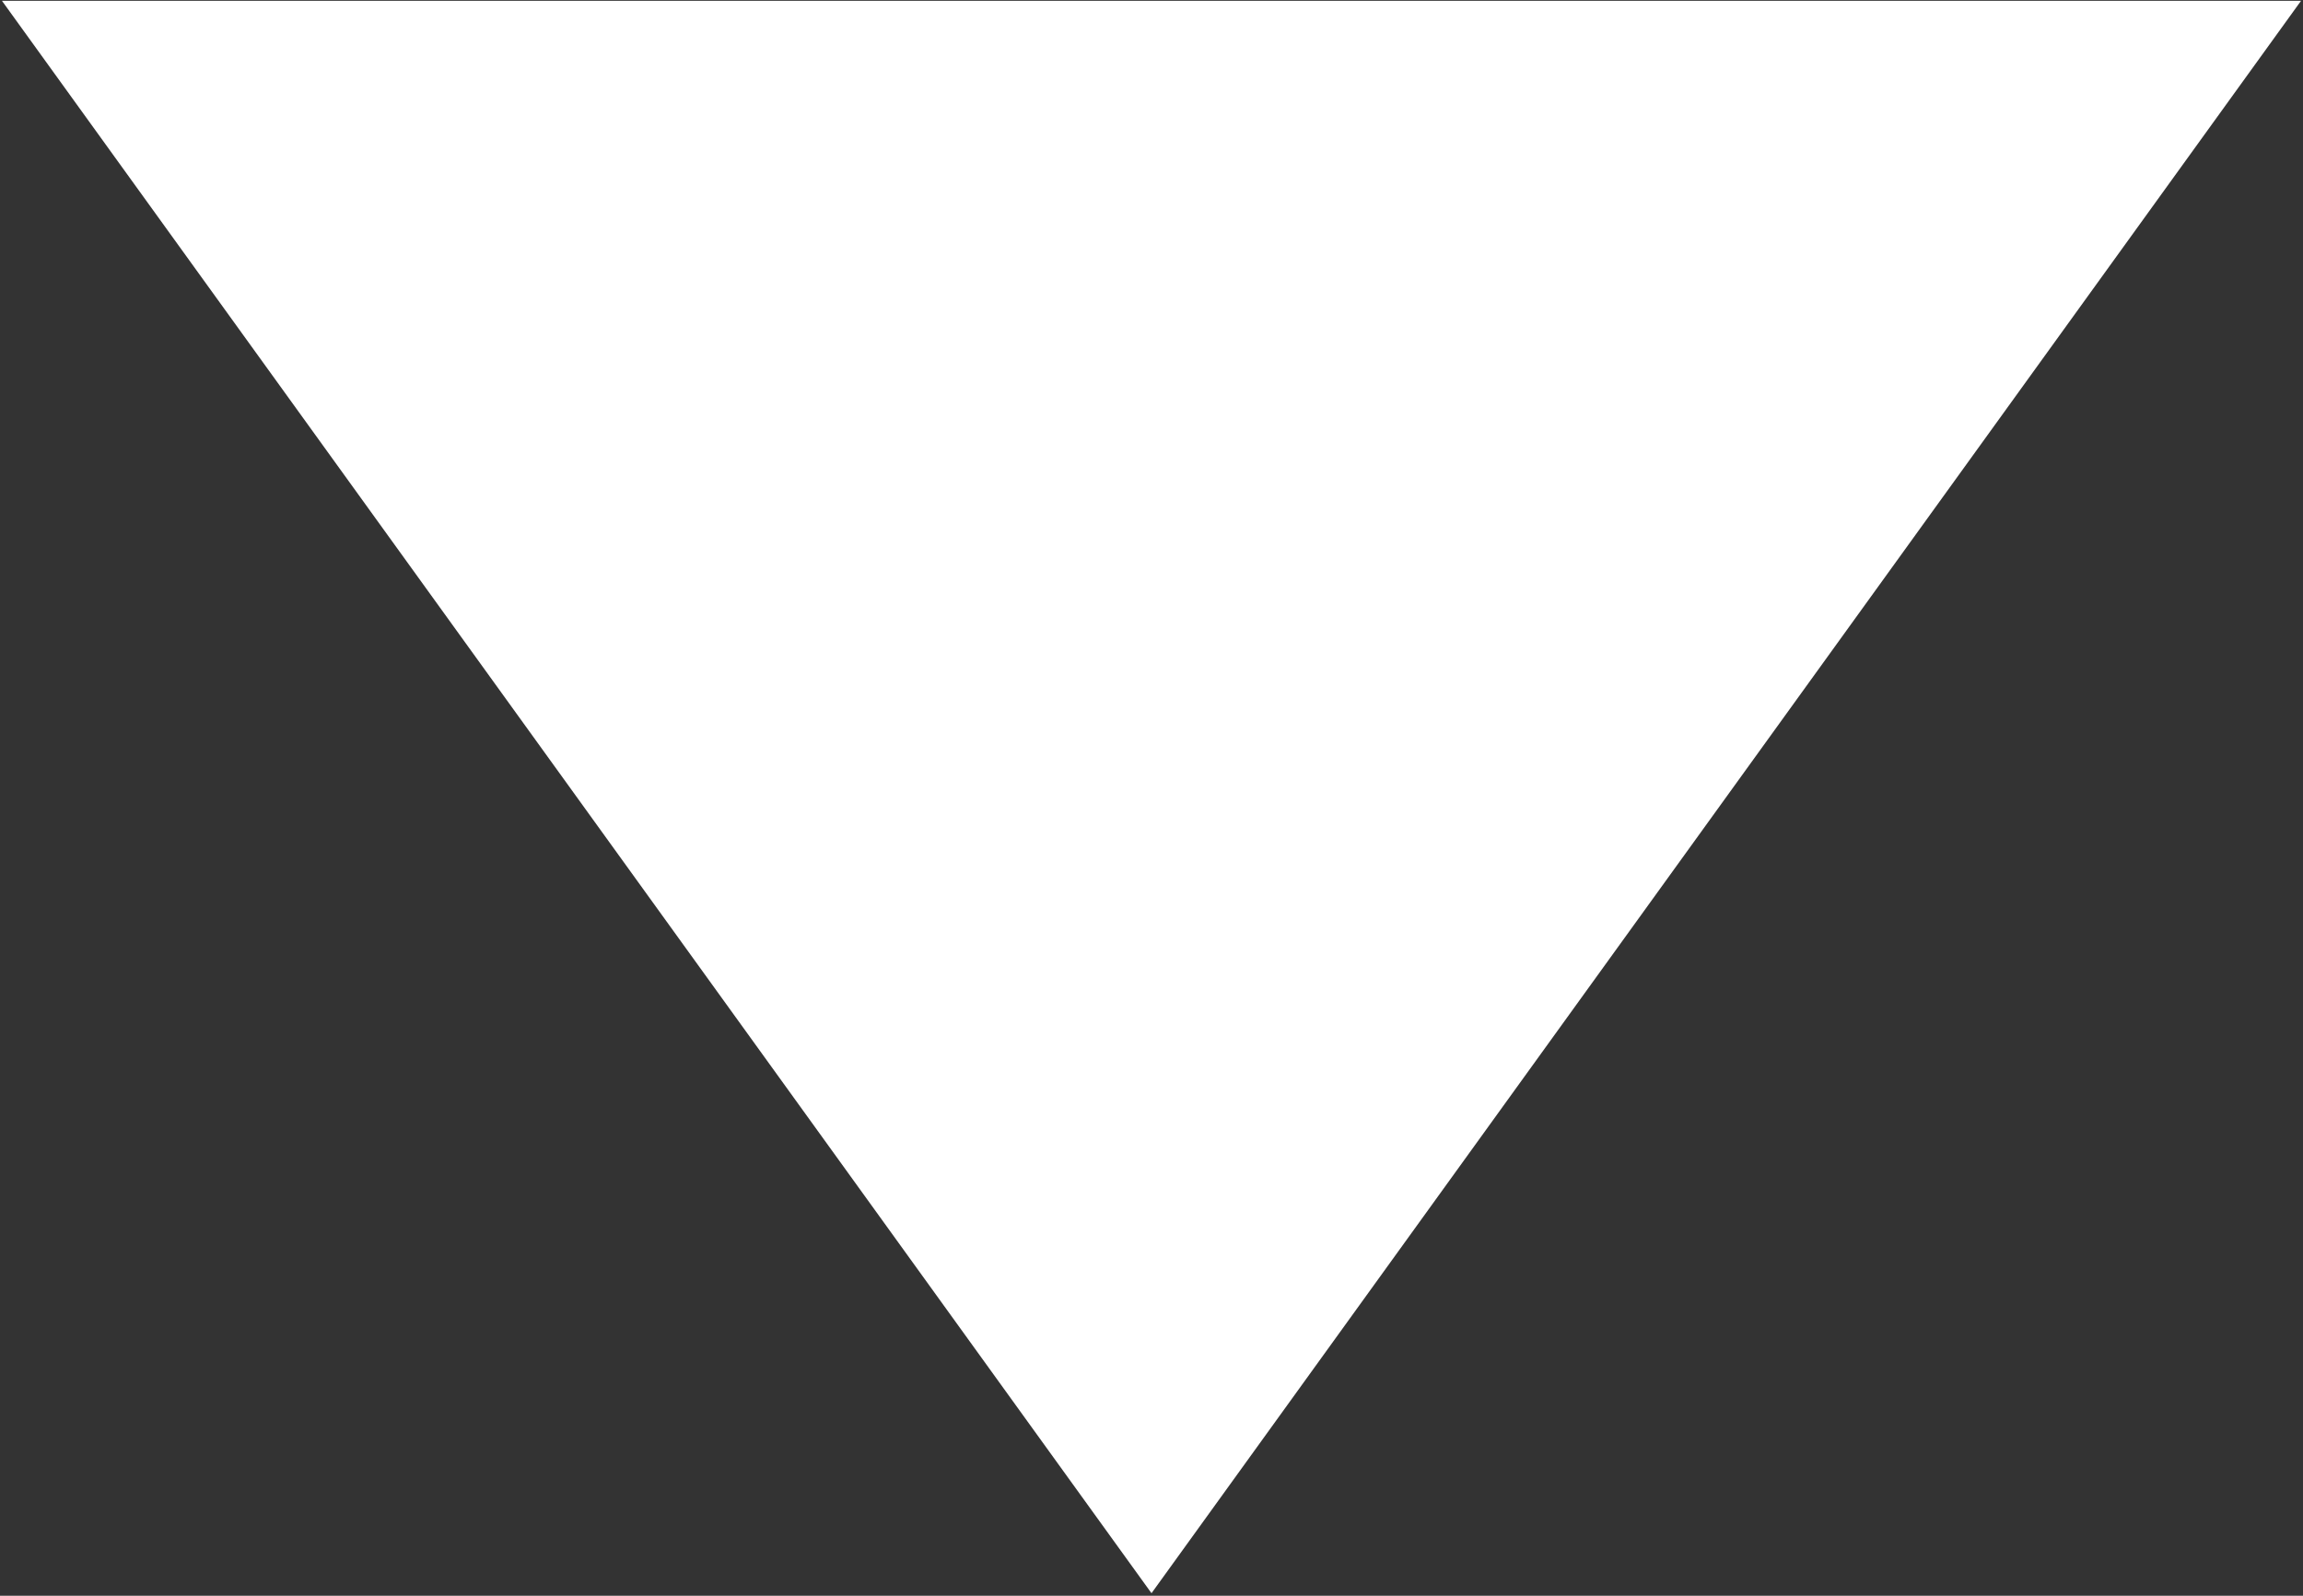 <svg width="694" height="481" viewBox="0 0 694 481" fill="none" xmlns="http://www.w3.org/2000/svg">
<rect x="0" y="0" width="694" height="481" fill="#333333" stroke="none"/>
<path d="M347 480.242L693.41 0.242L0.59 0.242L347 480.242Z" fill="white"/>
</svg>
